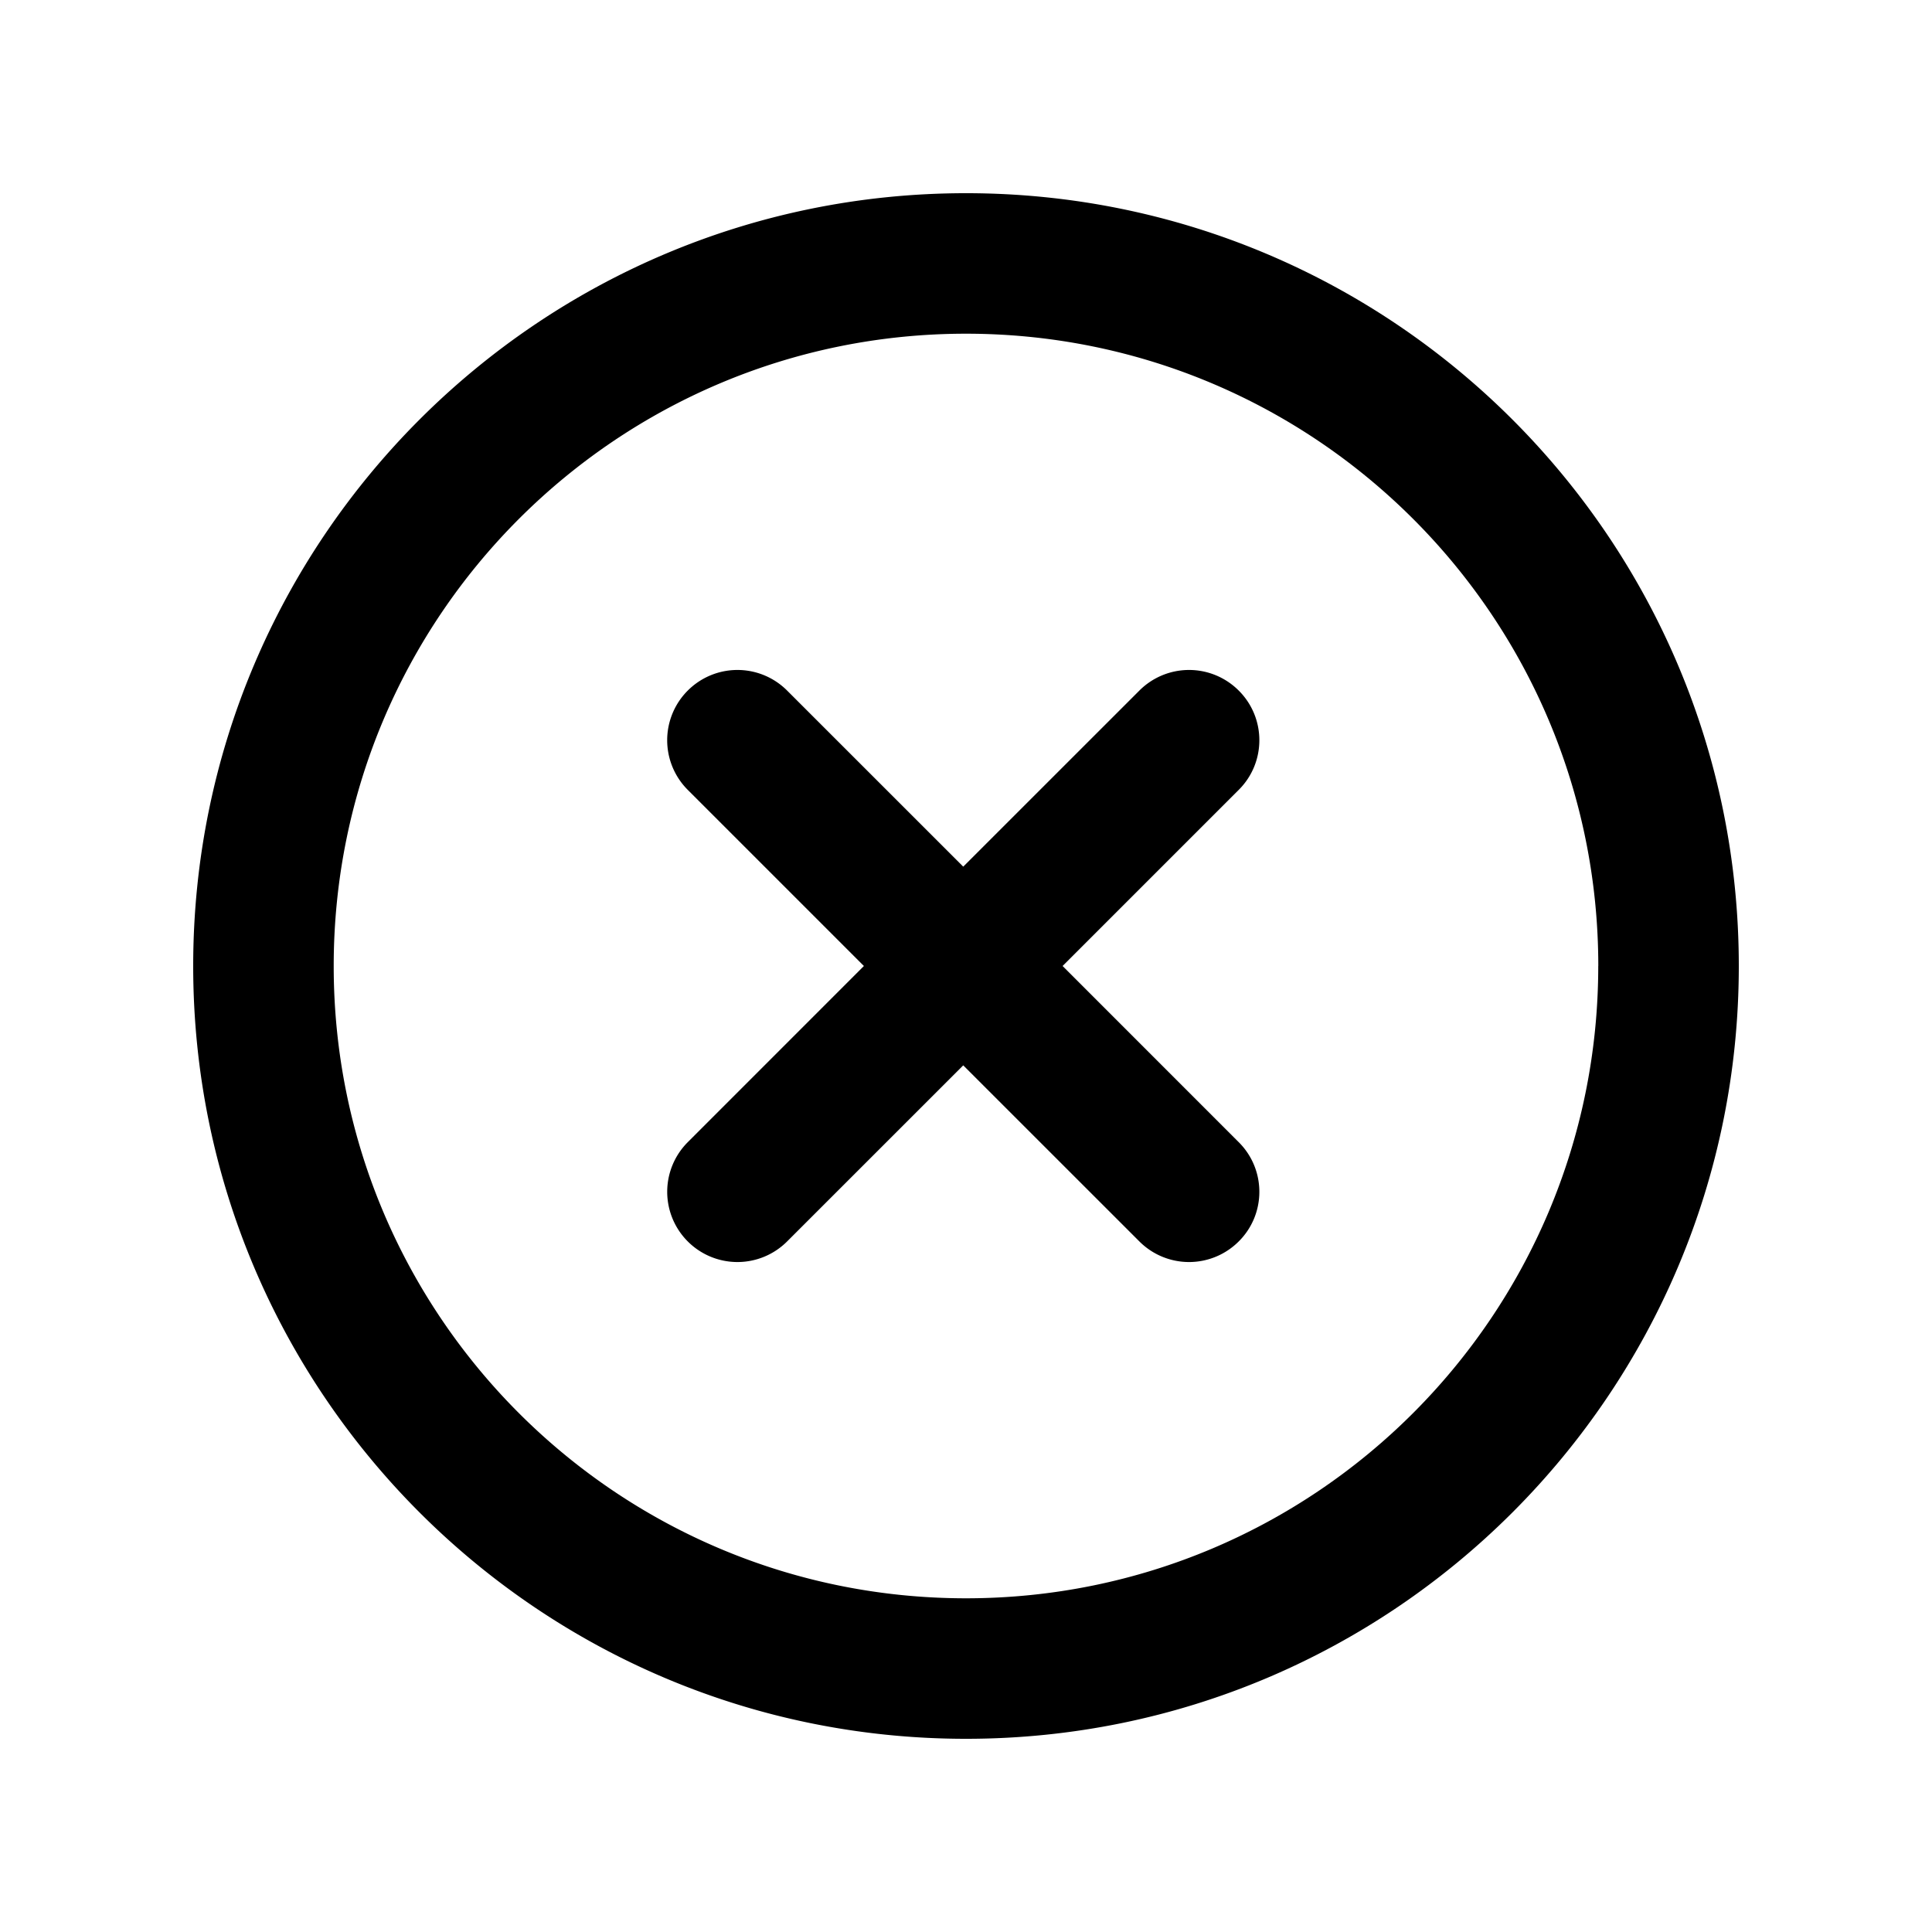 <svg class="tds-svg-icon--fill" viewBox="0 0 40 40" xmlns="http://www.w3.org/2000/svg" xml:space="preserve" style="fill-rule:evenodd;clip-rule:evenodd;stroke-linejoin:round;stroke-miterlimit:2"><path d="M36 20c0-8.836-7.164-16-16-16-8.837 0-16 7.164-16 16s7.163 16 16 16c8.836 0 16-7.164 16-16Zm-2.91 0c0 7.23-5.86 13.091-13.09 13.091-7.23 0-13.091-5.86-13.091-13.09 0-7.231 5.862-13.092 13.09-13.092 7.231 0 13.092 5.86 13.092 13.091Zm-15.204 0-3.646-3.646a1.453 1.453 0 0 1 0-2.057 1.453 1.453 0 0 1 2.056 0l3.647 3.646 3.647-3.646a1.453 1.453 0 0 1 2.056 0c.57.567.57 1.49 0 2.057L22 20l3.646 3.647c.57.567.57 1.49 0 2.056a1.453 1.453 0 0 1-2.056 0l-3.647-3.646-3.647 3.646a1.453 1.453 0 0 1-2.056 0 1.453 1.453 0 0 1 0-2.056L17.886 20Z"/></svg>